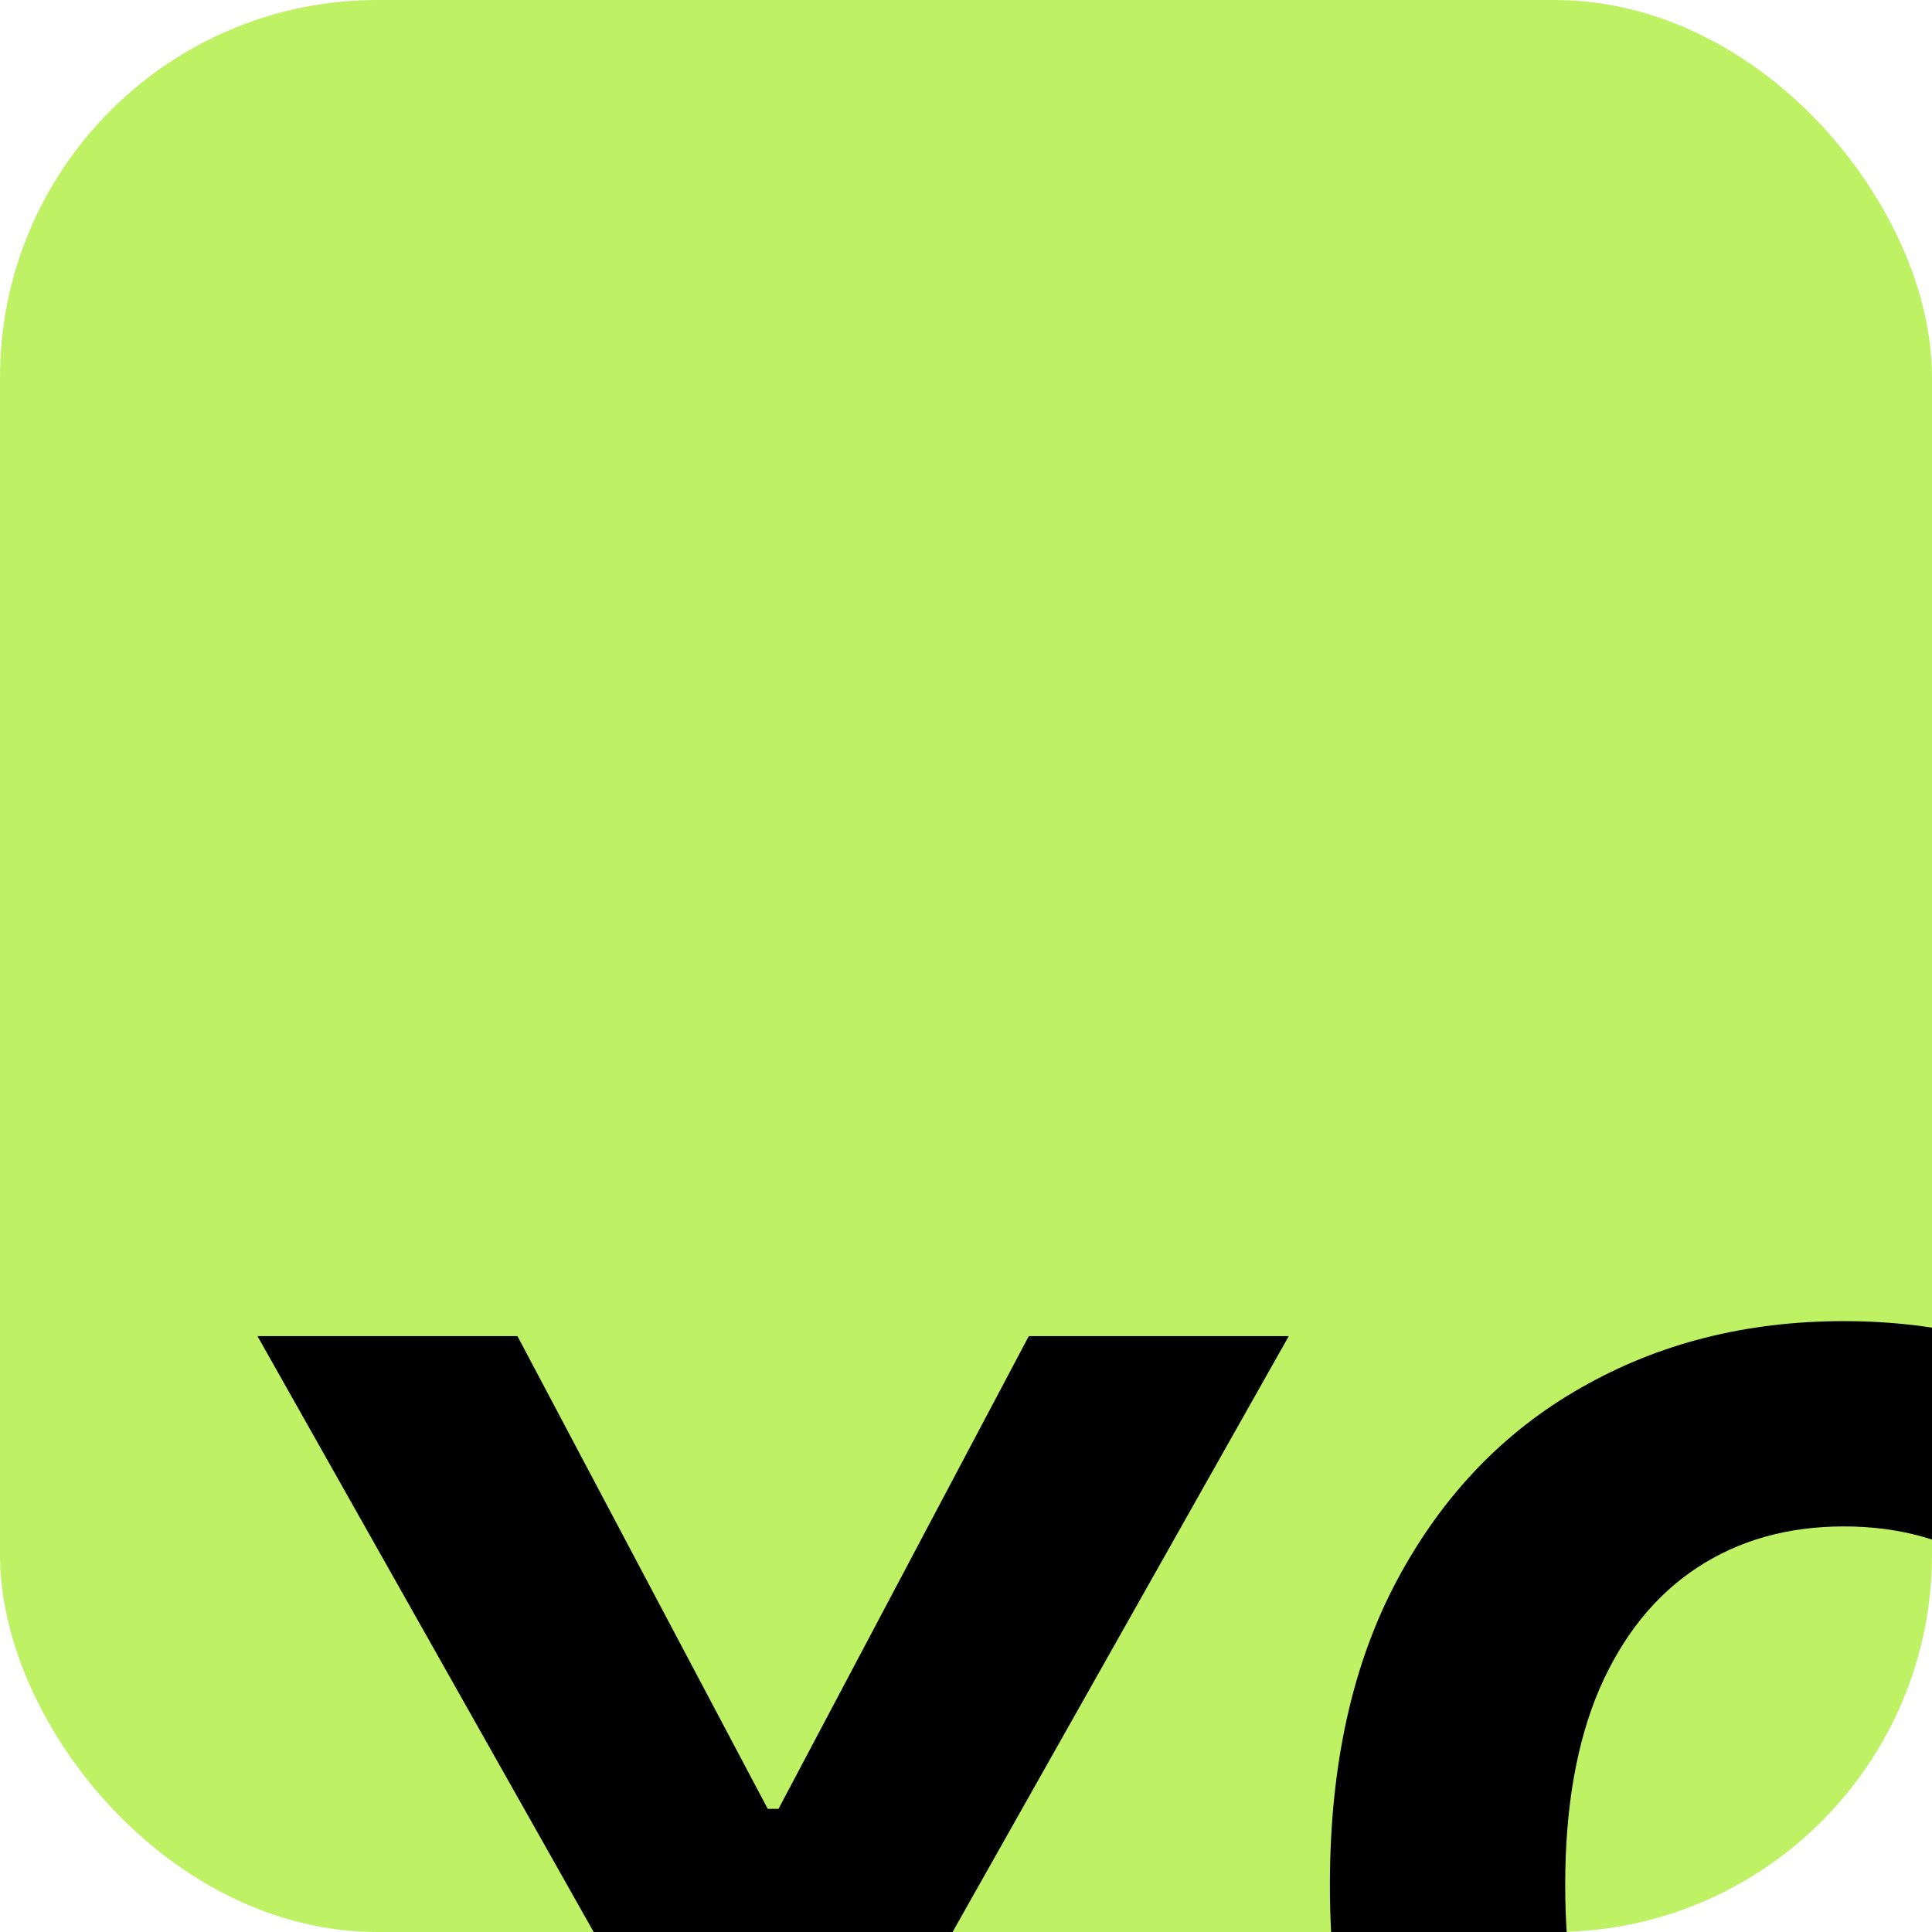 <svg width="512" height="512" viewBox="0 0 512 512" fill="none" xmlns="http://www.w3.org/2000/svg">
<rect width="512" height="512" rx="100" fill="#BEF264"/>
<path d="M68.239 354.091H137.131L203.466 479.375H206.307L272.642 354.091H341.534L235.426 542.159V645H174.347V542.159L68.239 354.091ZM624.879 499.545C624.879 531.269 618.866 558.258 606.839 580.511C594.908 602.765 578.62 619.763 557.976 631.506C537.427 643.153 514.321 648.977 488.658 648.977C462.805 648.977 439.605 643.106 419.055 631.364C398.506 619.621 382.266 602.623 370.334 580.369C358.402 558.116 352.436 531.174 352.436 499.545C352.436 467.822 358.402 440.833 370.334 418.58C382.266 396.326 398.506 379.375 419.055 367.727C439.605 355.985 462.805 350.114 488.658 350.114C514.321 350.114 537.427 355.985 557.976 367.727C578.62 379.375 594.908 396.326 606.839 418.58C618.866 440.833 624.879 467.822 624.879 499.545ZM562.521 499.545C562.521 478.996 559.444 461.667 553.288 447.557C547.228 433.447 538.658 422.746 527.578 415.455C516.499 408.163 503.525 404.517 488.658 404.517C473.79 404.517 460.817 408.163 449.737 415.455C438.658 422.746 430.04 433.447 423.885 447.557C417.824 461.667 414.794 478.996 414.794 499.545C414.794 520.095 417.824 537.424 423.885 551.534C430.04 565.644 438.658 576.345 449.737 583.636C460.817 590.928 473.79 594.574 488.658 594.574C503.525 594.574 516.499 590.928 527.578 583.636C538.658 576.345 547.228 565.644 553.288 551.534C559.444 537.424 562.521 520.095 562.521 499.545ZM913.764 354.091V645H860.639L734.077 461.903H731.946V645H670.44V354.091H724.418L849.986 537.045H852.543V354.091H913.764Z" fill="black"/>
</svg>
